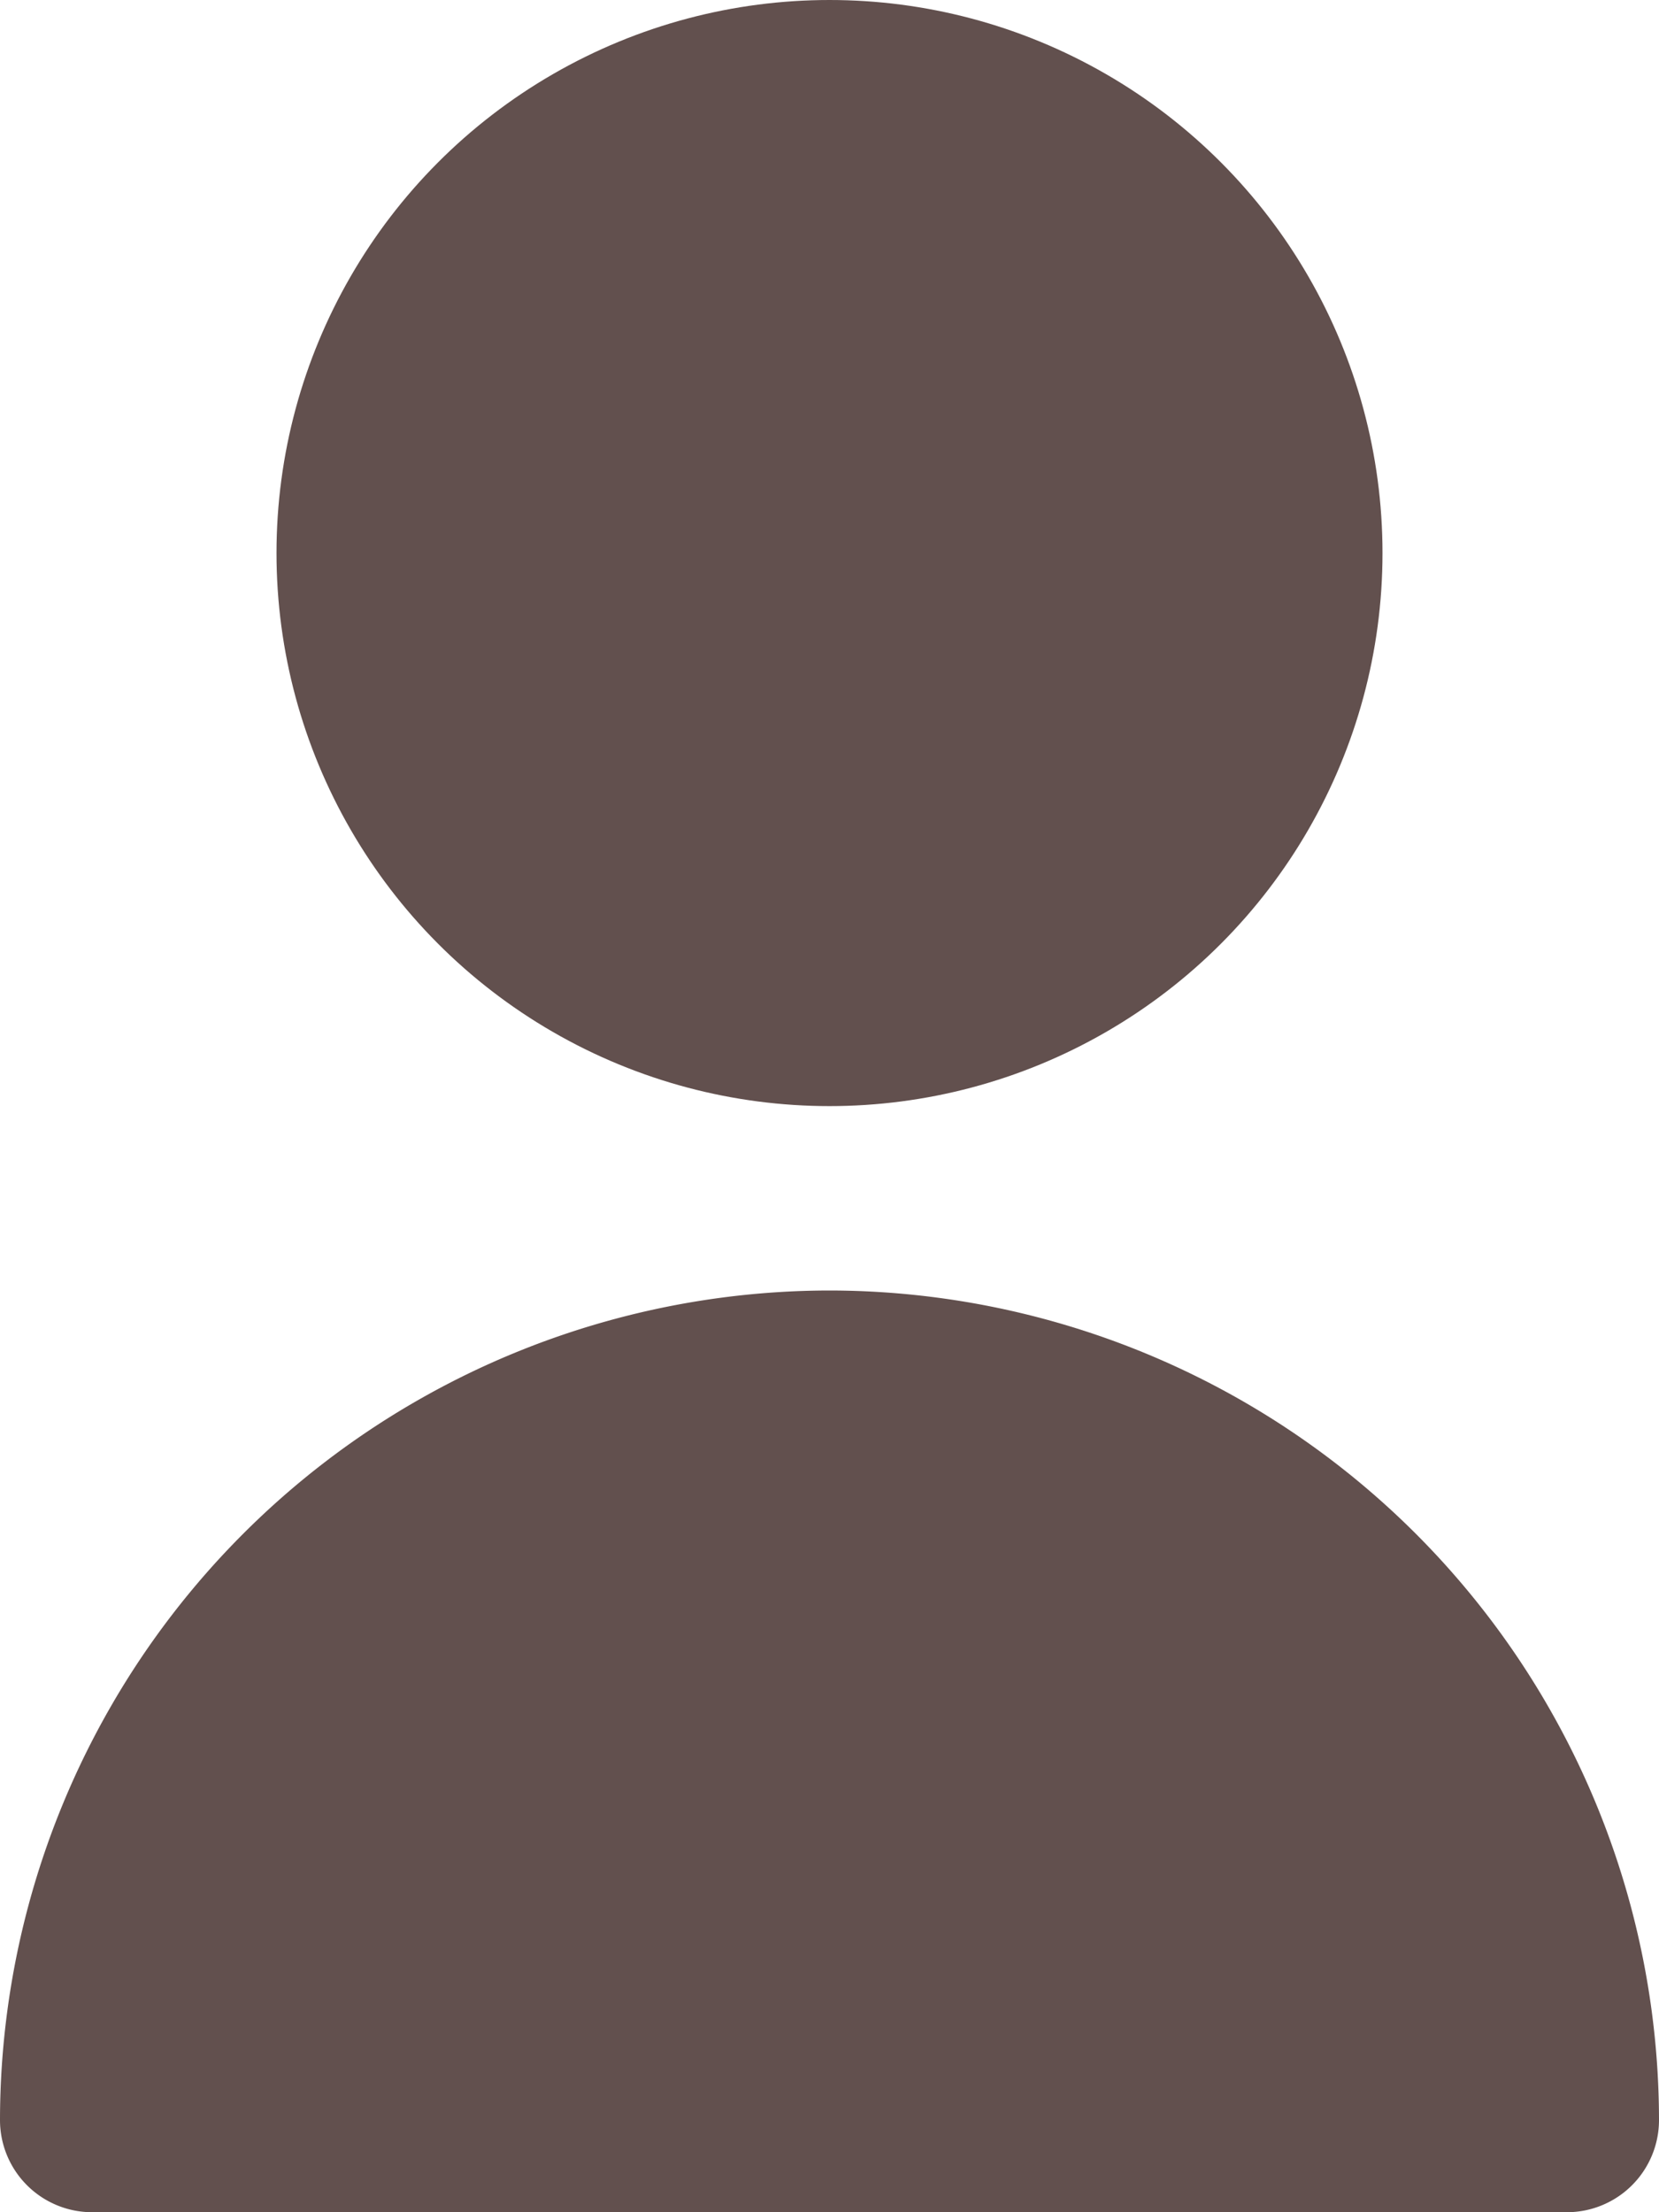 <svg xmlns="http://www.w3.org/2000/svg" width="15" height="20" viewBox="0 0 15 20">
  <g id="fi-sr-user" transform="translate(-64)">
    <circle id="Ellipse_1" data-name="Ellipse 1" cx="5" cy="5" r="5" transform="translate(66.5)" fill="#62504e"/>
    <path id="Path_9" data-name="Path 9" d="M71.5,298.667a7.508,7.508,0,0,0-7.5,7.5.833.833,0,0,0,.833.833H78.167a.833.833,0,0,0,.833-.833A7.508,7.508,0,0,0,71.5,298.667Z" transform="translate(0 -287)" fill="#62504e"/>
  </g>
</svg>
